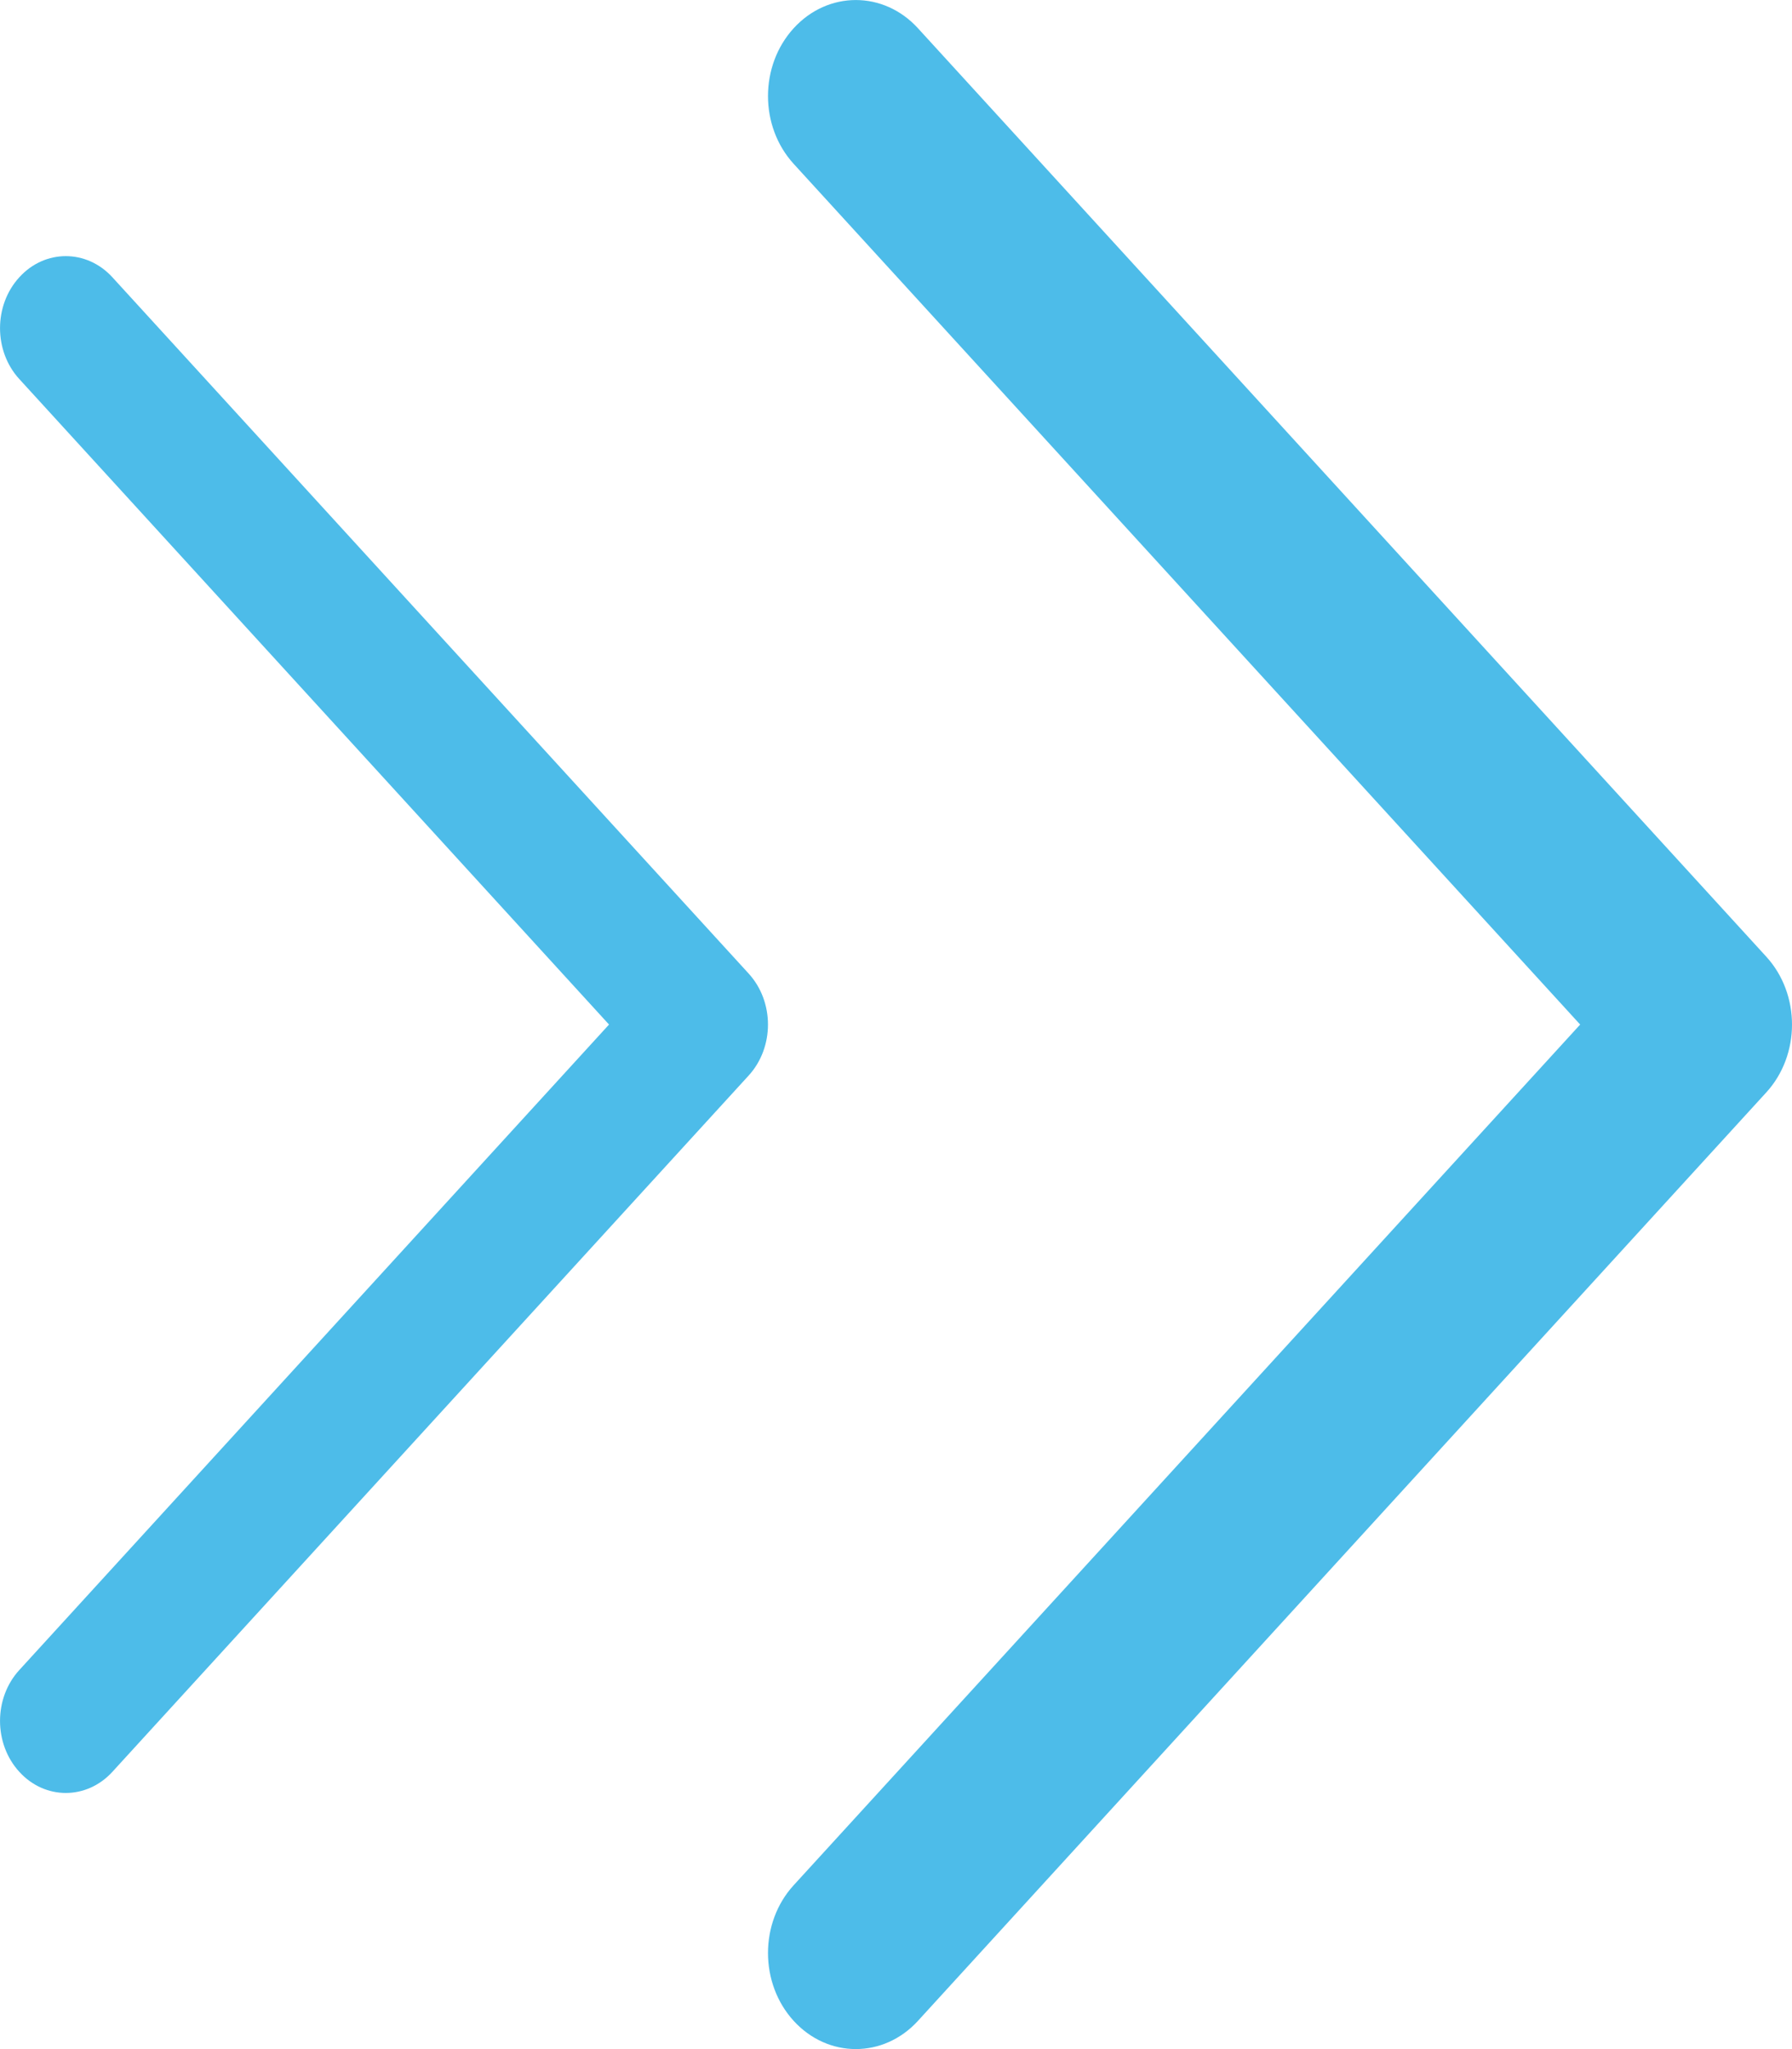 <svg width="14" height="16" viewBox="0 0 14 16" fill="none" xmlns="http://www.w3.org/2000/svg">
<path d="M6.201 15.78C5.933 15.487 5.933 15.012 6.201 14.72L12.345 8L6.201 1.28C5.933 0.987 5.933 0.513 6.201 0.22C6.469 -0.073 6.903 -0.073 7.171 0.22L13.799 7.47C14.067 7.763 14.067 8.237 13.799 8.53L7.171 15.78C6.903 16.073 6.469 16.073 6.201 15.78Z" fill="#4DBCE9"/>
<path d="M0.151 13.835C-0.05 13.616 -0.05 13.259 0.151 13.04L4.758 8L0.151 2.96C-0.05 2.741 -0.05 2.384 0.151 2.165C0.351 1.945 0.677 1.945 0.878 2.165L5.849 7.602C6.05 7.822 6.05 8.178 5.849 8.398L0.878 13.835C0.677 14.055 0.351 14.055 0.151 13.835Z" fill="#4DBCE9"/>
</svg>
